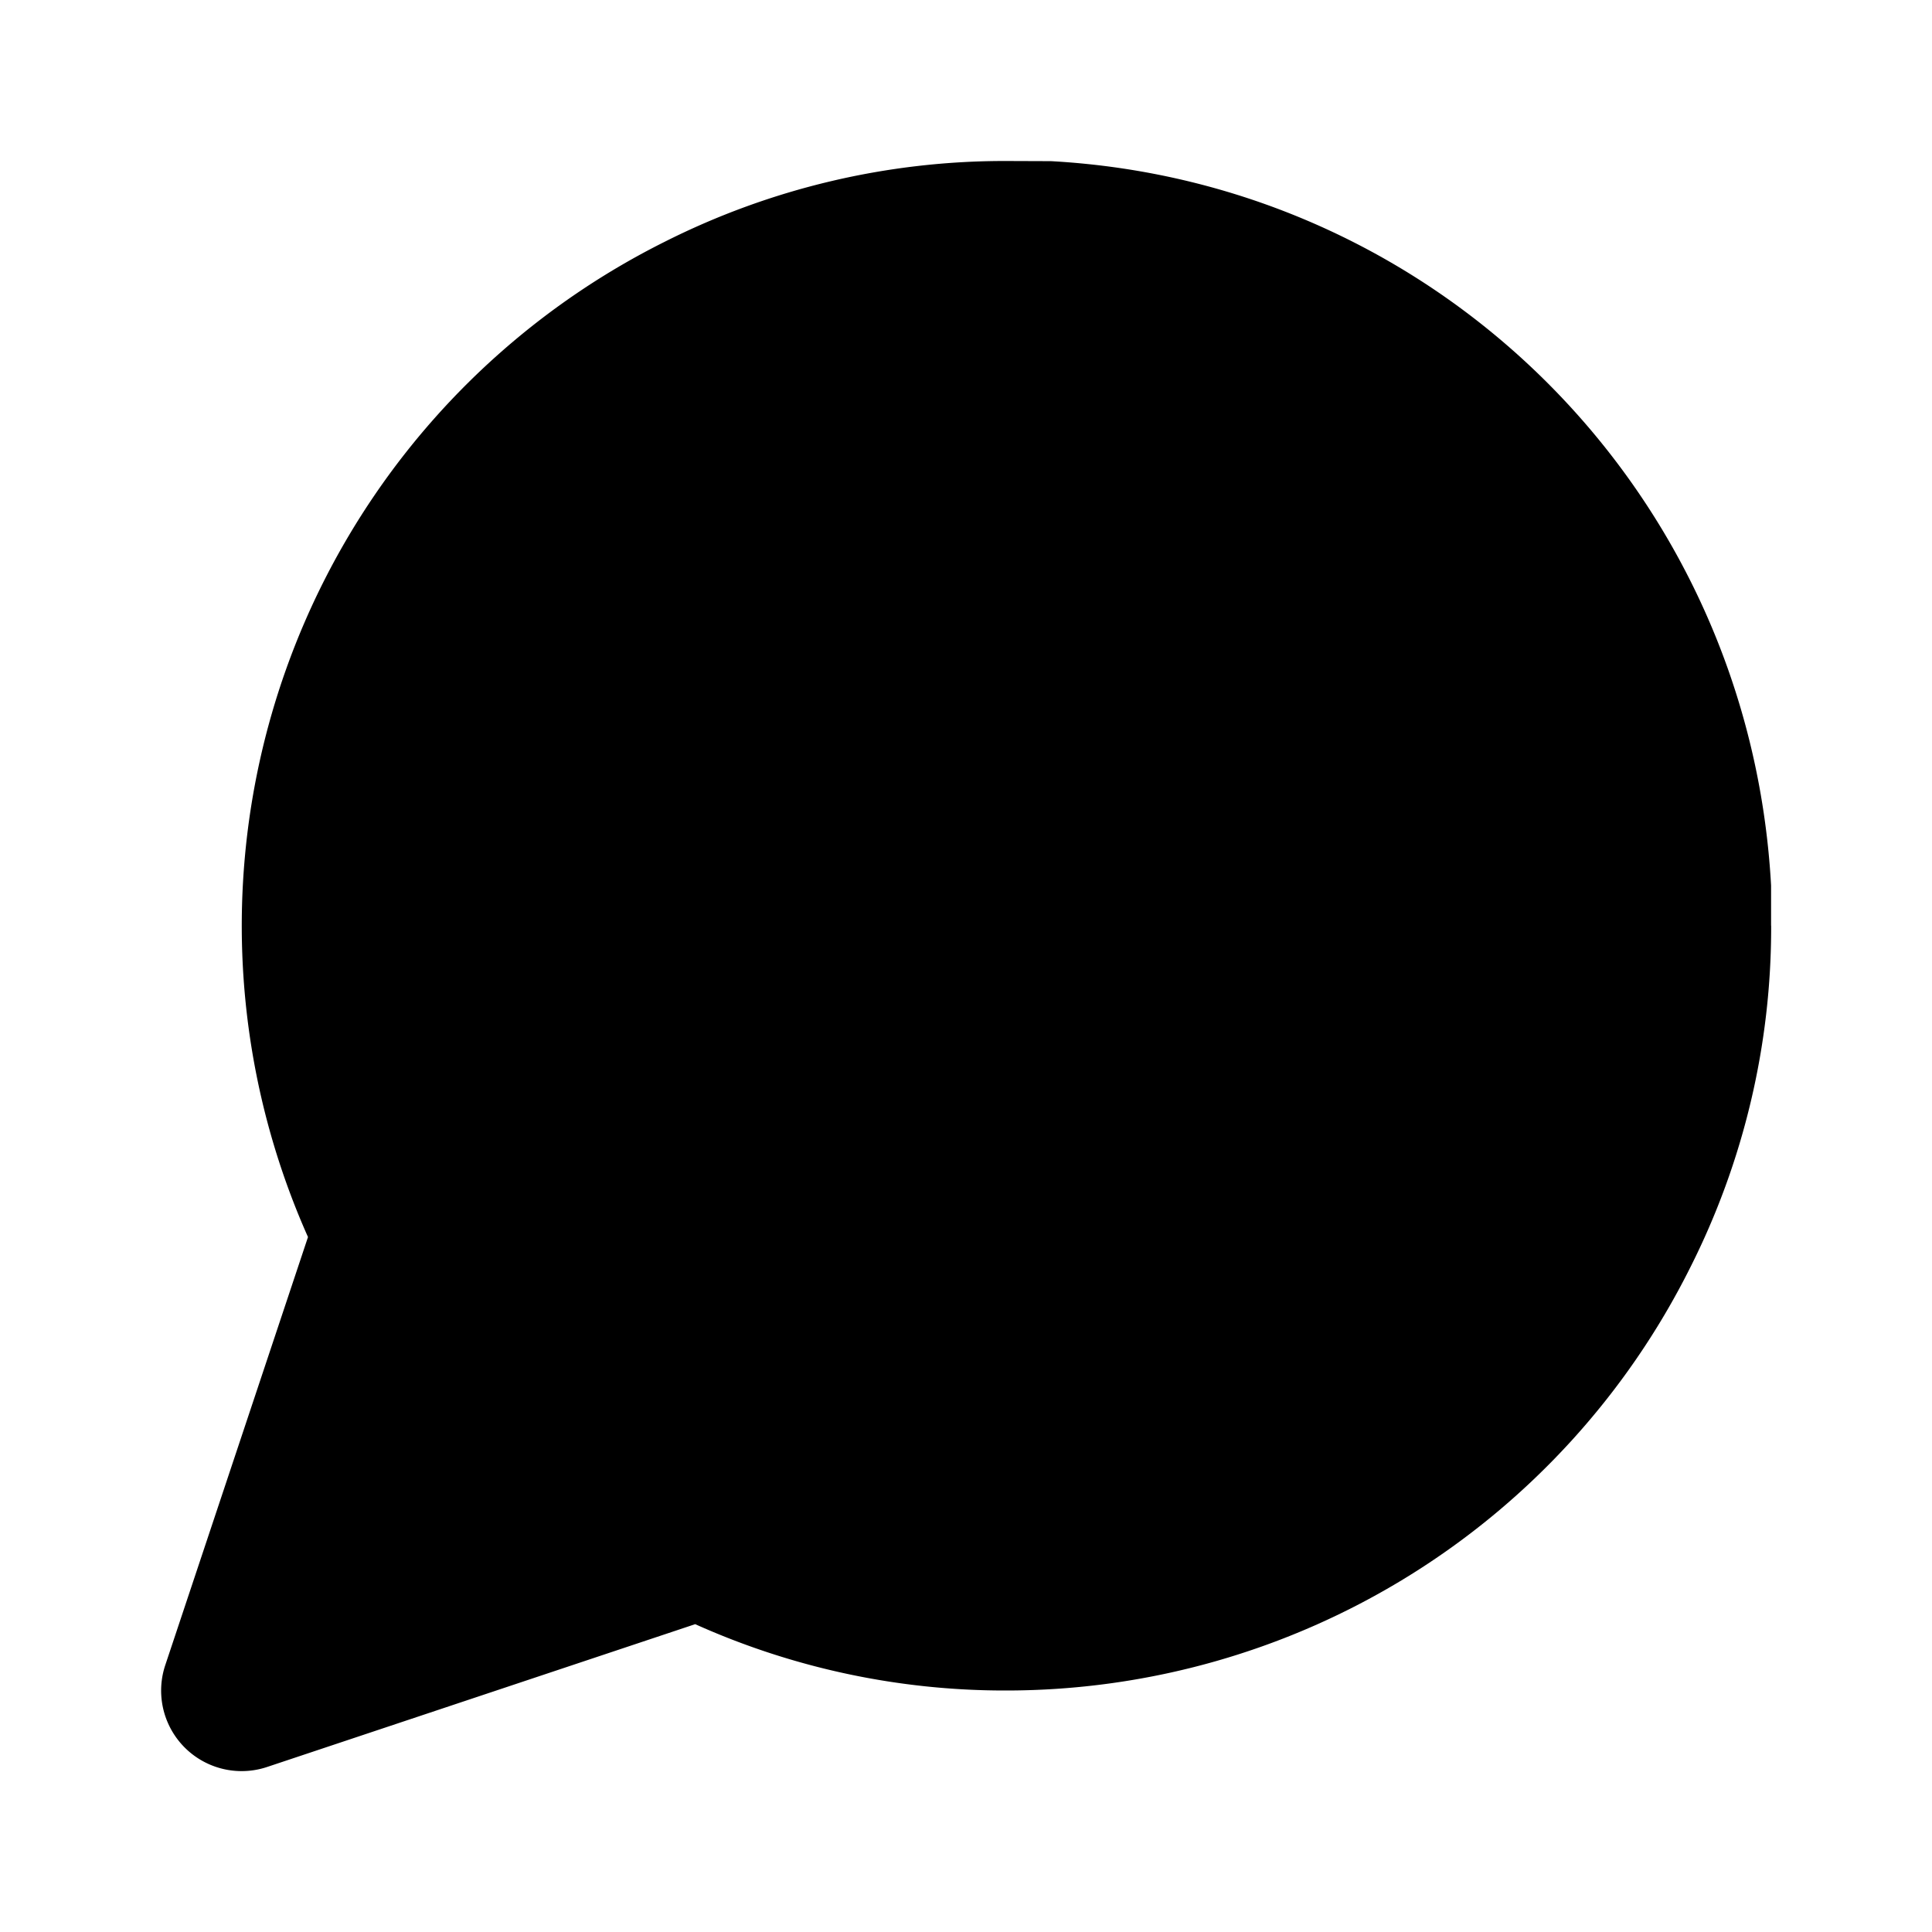 <svg xmlns="http://www.w3.org/2000/svg" xmlns:xlink="http://www.w3.org/1999/xlink" viewBox="0 0 24 24">
  <g id="icon/message-circle-fill" stroke="none" stroke-width="1" fill="none" fill-rule="evenodd">
    <path fill="currentColor" d="M22.002 11.499a9.376 9.376 0 0 1-1.006 4.248A9.5 9.5 0 0 1 12.504 21a9.38 9.38 0 0 1-3.868-.824L3.318 21.95a1 1 0 0 1-1.265-1.265l1.773-5.318A9.498 9.498 0 0 1 8.25 3.007 9.378 9.378 0 0 1 12.5 2l.556.002c4.825.266 8.677 4.118 8.945 8.998v.499Z" id="path-1"/>
  </g>
</svg>
